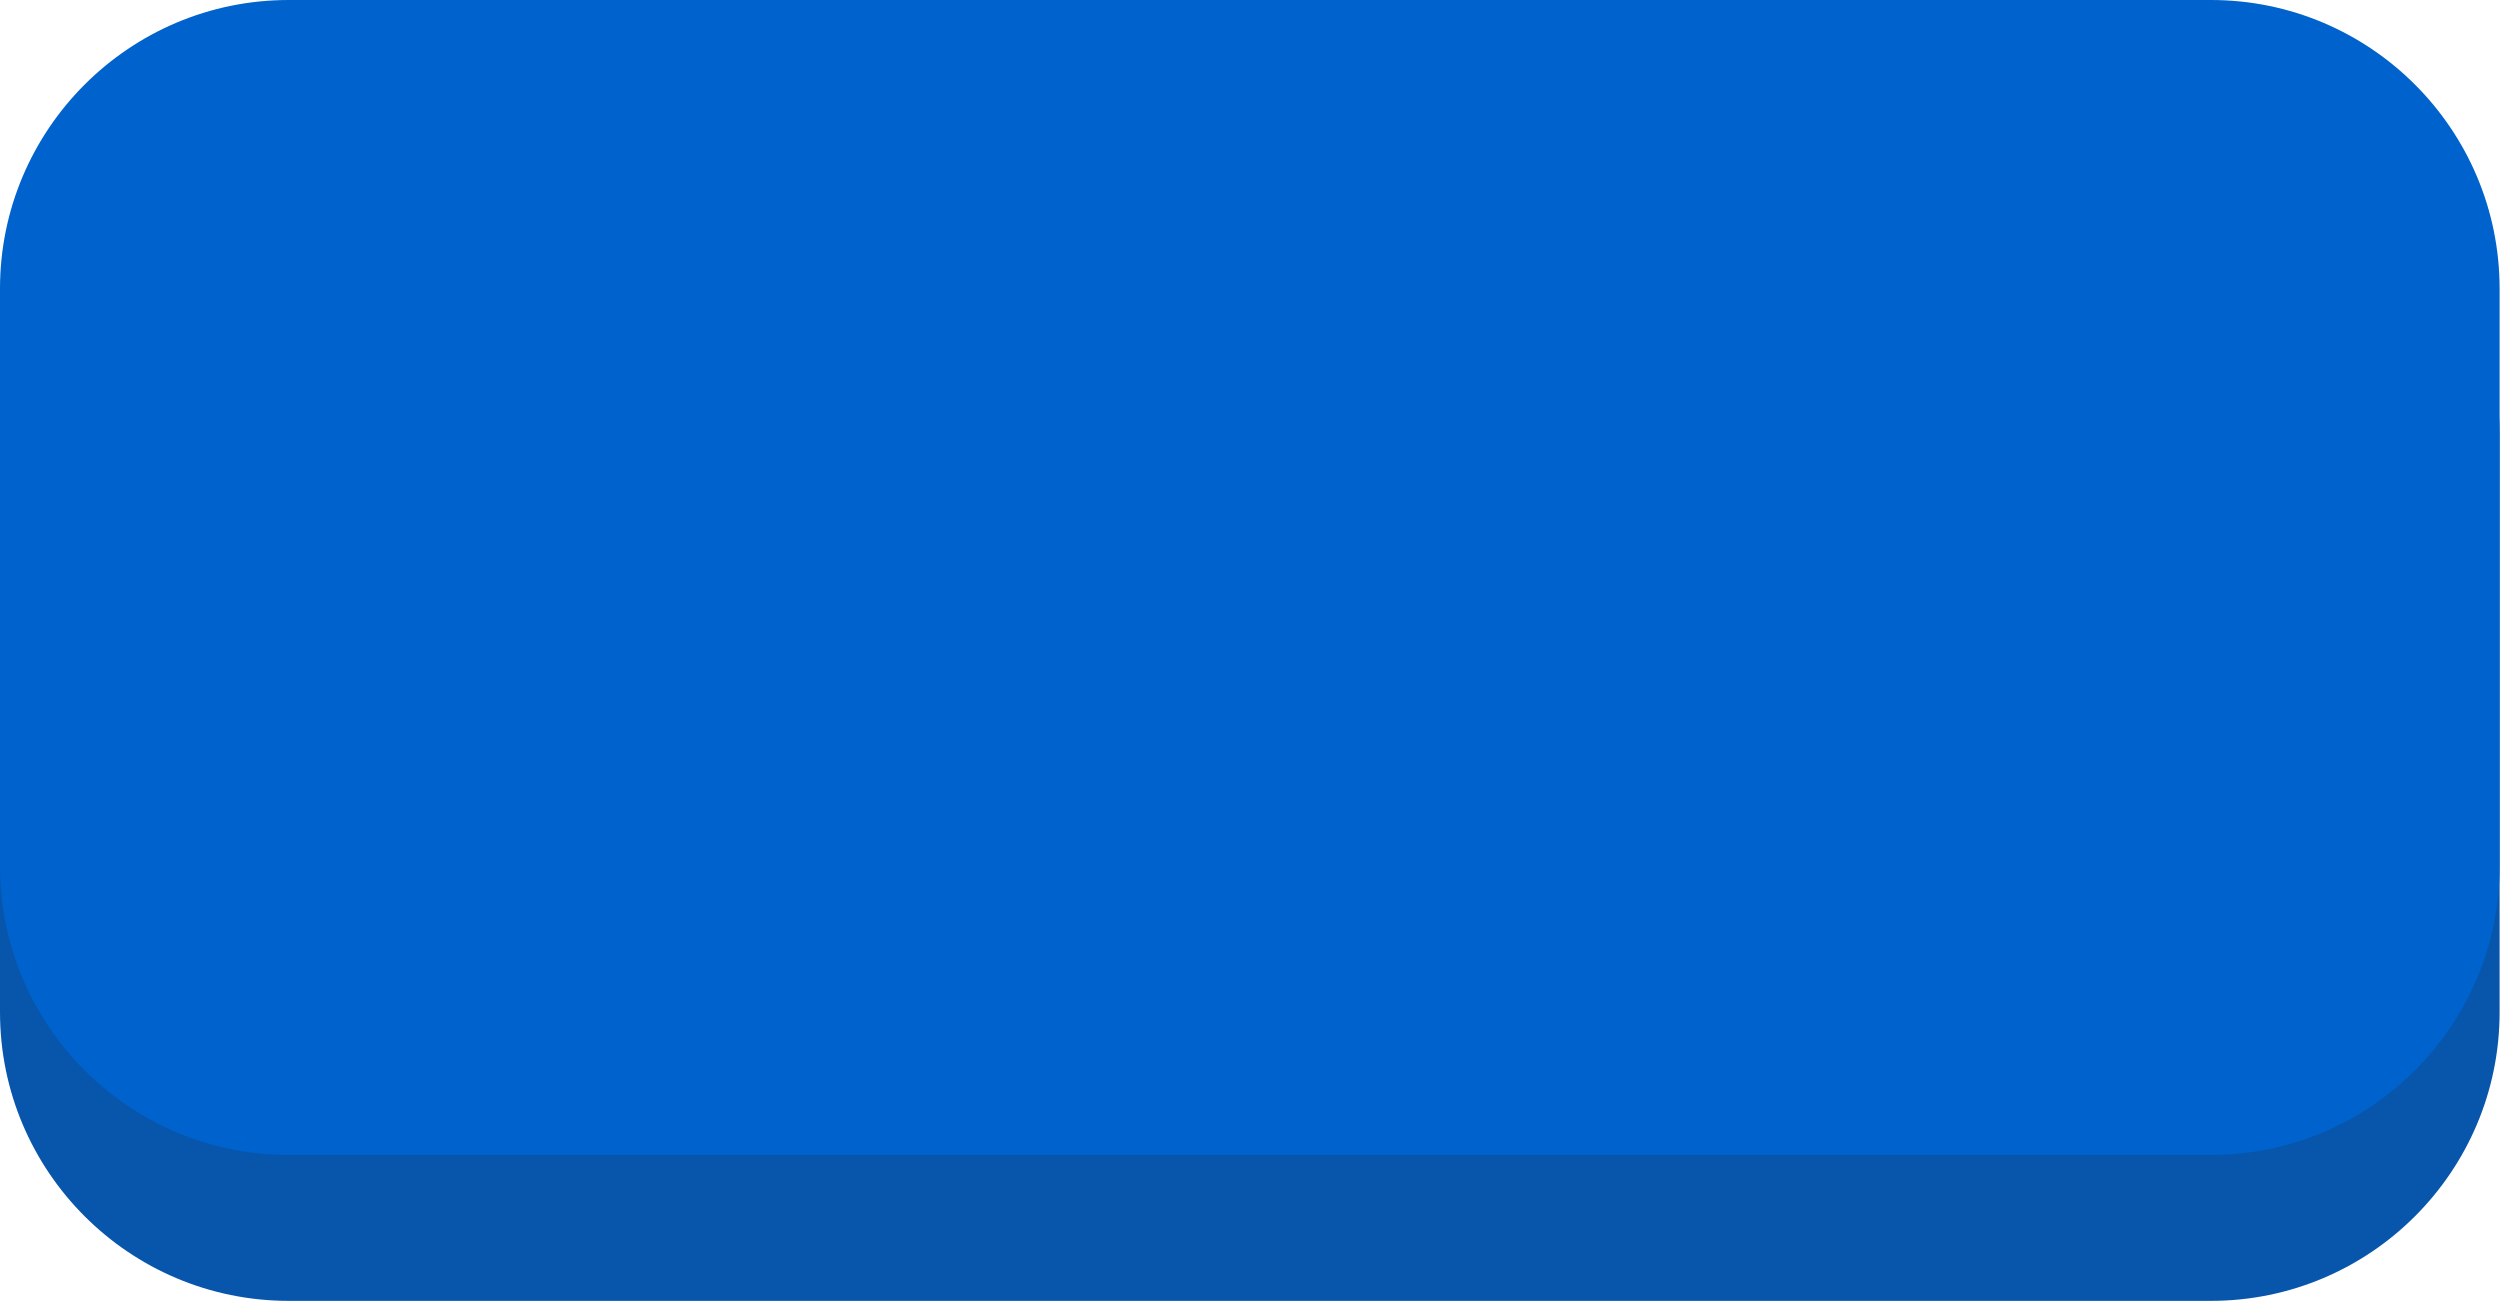 <?xml version="1.0" encoding="UTF-8" standalone="no"?><!DOCTYPE svg PUBLIC "-//W3C//DTD SVG 1.1//EN" "http://www.w3.org/Graphics/SVG/1.1/DTD/svg11.dtd"><svg width="100%" height="100%" viewBox="0 0 139 73" version="1.1" xmlns="http://www.w3.org/2000/svg" xmlns:xlink="http://www.w3.org/1999/xlink" xml:space="preserve" xmlns:serif="http://www.serif.com/" style="fill-rule:evenodd;clip-rule:evenodd;stroke-linejoin:round;stroke-miterlimit:2;"><g id="Sign-Up-Button" serif:id="Sign Up Button"><path d="M138.978,24.166c0,-8.861 -7.193,-16.054 -16.054,-16.054l-106.87,-0c-8.86,-0 -16.054,7.193 -16.054,16.054l0,32.108c0,8.86 7.194,16.054 16.054,16.054l106.87,0c8.861,0 16.054,-7.194 16.054,-16.054l0,-32.108Z" style="fill:#0756ac;"/><path d="M138.978,16.054c0,-8.86 -7.193,-16.054 -16.054,-16.054l-106.87,0c-8.86,0 -16.054,7.194 -16.054,16.054l0,32.108c0,8.861 7.194,16.054 16.054,16.054l106.87,0c8.861,0 16.054,-7.193 16.054,-16.054l0,-32.108Z" style="fill:#0062cc;"/></g></svg>
